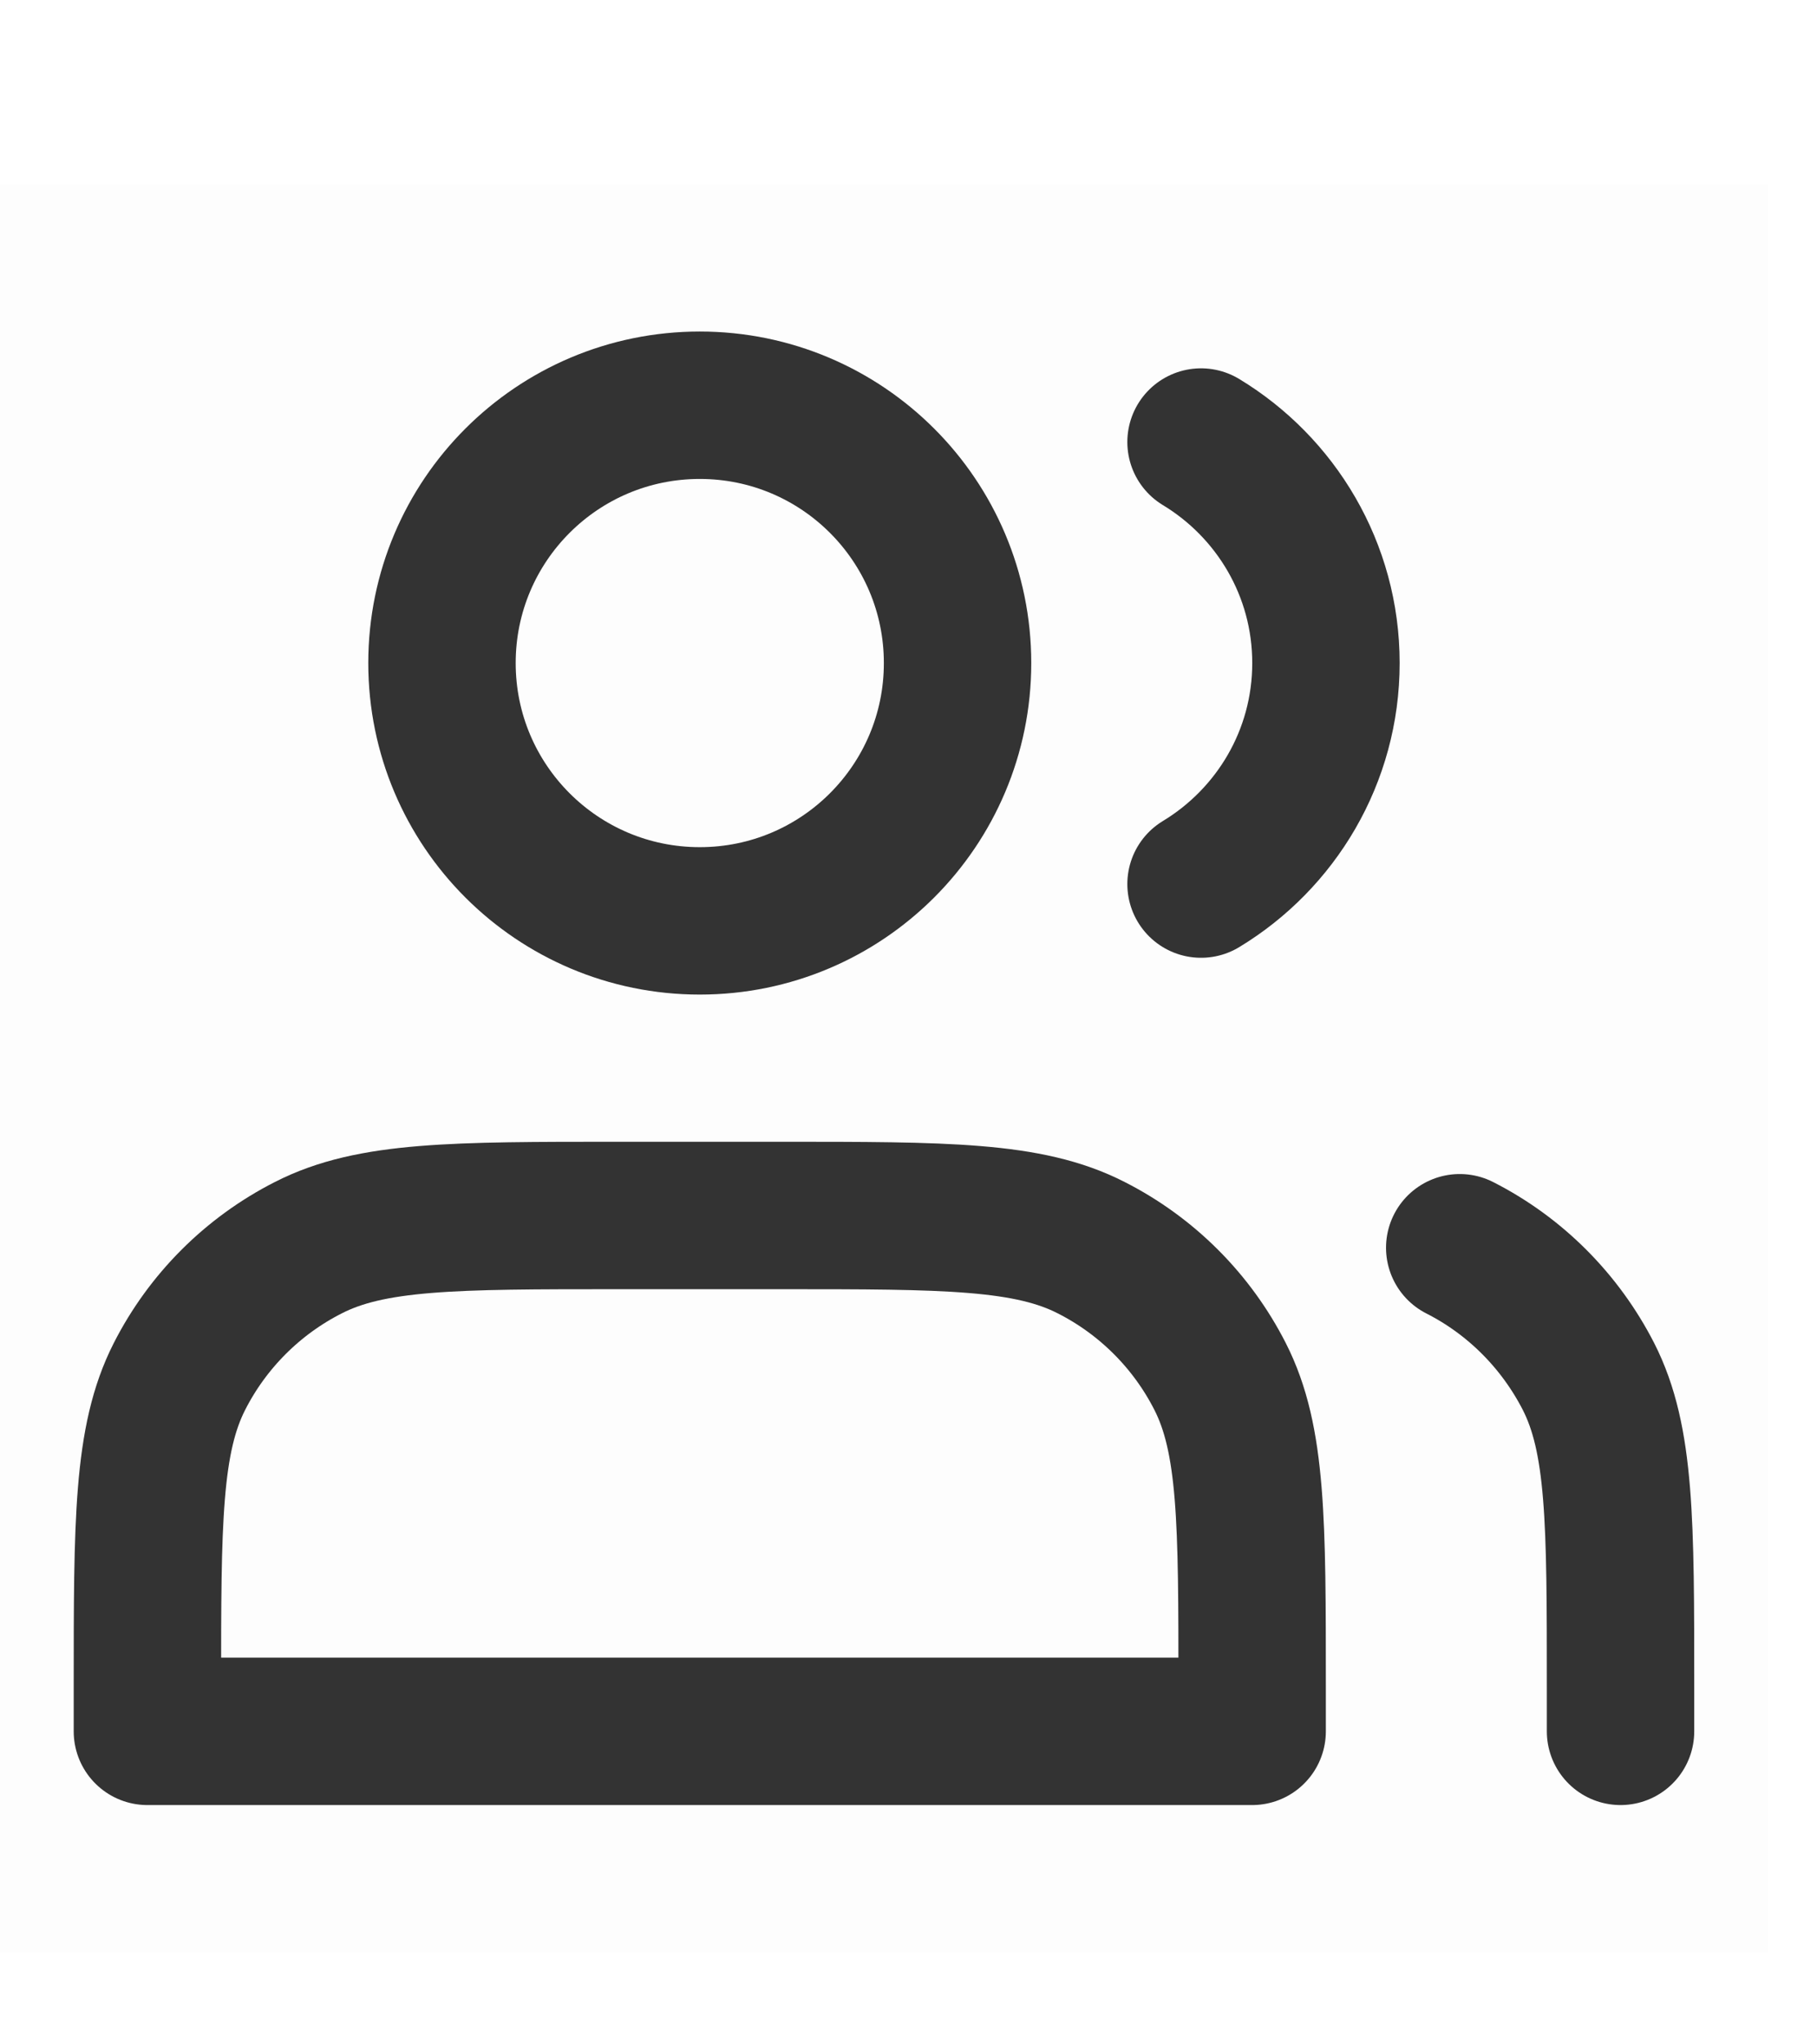 <svg width="8" height="9" viewBox="0 0 8 9" fill="none" xmlns="http://www.w3.org/2000/svg">
<g id="peoples" clip-path="url(#clip0_2_78)">
<path id="Vector" d="M7.784 0.811H0V8.595H7.784V0.811Z" fill="black" fill-opacity="0.01"/>
<path id="Vector_2" d="M3.081 4.054C3.708 4.054 4.216 3.546 4.216 2.919C4.216 2.292 3.708 1.784 3.081 1.784C2.454 1.784 1.946 2.292 1.946 2.919C1.946 3.546 2.454 4.054 3.081 4.054Z" stroke="#333333" stroke-width="0.649" stroke-linecap="round" stroke-linejoin="round"/>
<path id="Vector_3" d="M5.288 1.946C5.617 2.145 5.838 2.506 5.838 2.919C5.838 3.332 5.617 3.693 5.288 3.892" stroke="#333333" stroke-width="0.649" stroke-linecap="round" stroke-linejoin="round"/>
<path id="Vector_4" d="M0.649 7.427V7.622H5.513V7.427C5.513 6.7 5.513 6.337 5.372 6.06C5.248 5.816 5.049 5.617 4.805 5.493C4.528 5.351 4.164 5.351 3.438 5.351H2.724C1.998 5.351 1.634 5.351 1.357 5.493C1.113 5.617 0.914 5.816 0.79 6.06C0.649 6.337 0.649 6.7 0.649 7.427Z" stroke="#333333" stroke-width="0.649" stroke-linecap="round" stroke-linejoin="round"/>
<path id="Vector_5" d="M7.135 7.622V7.427C7.135 6.7 7.135 6.337 6.994 6.06C6.869 5.816 6.671 5.617 6.427 5.493" stroke="#333333" stroke-width="0.649" stroke-linecap="round" stroke-linejoin="round"/>
</g>
<defs>
<clipPath id="clip0_2_78">
<rect width="7.784" height="7.784" fill="white" transform="translate(0 0.811)"/>
</clipPath>
</defs>
</svg>
